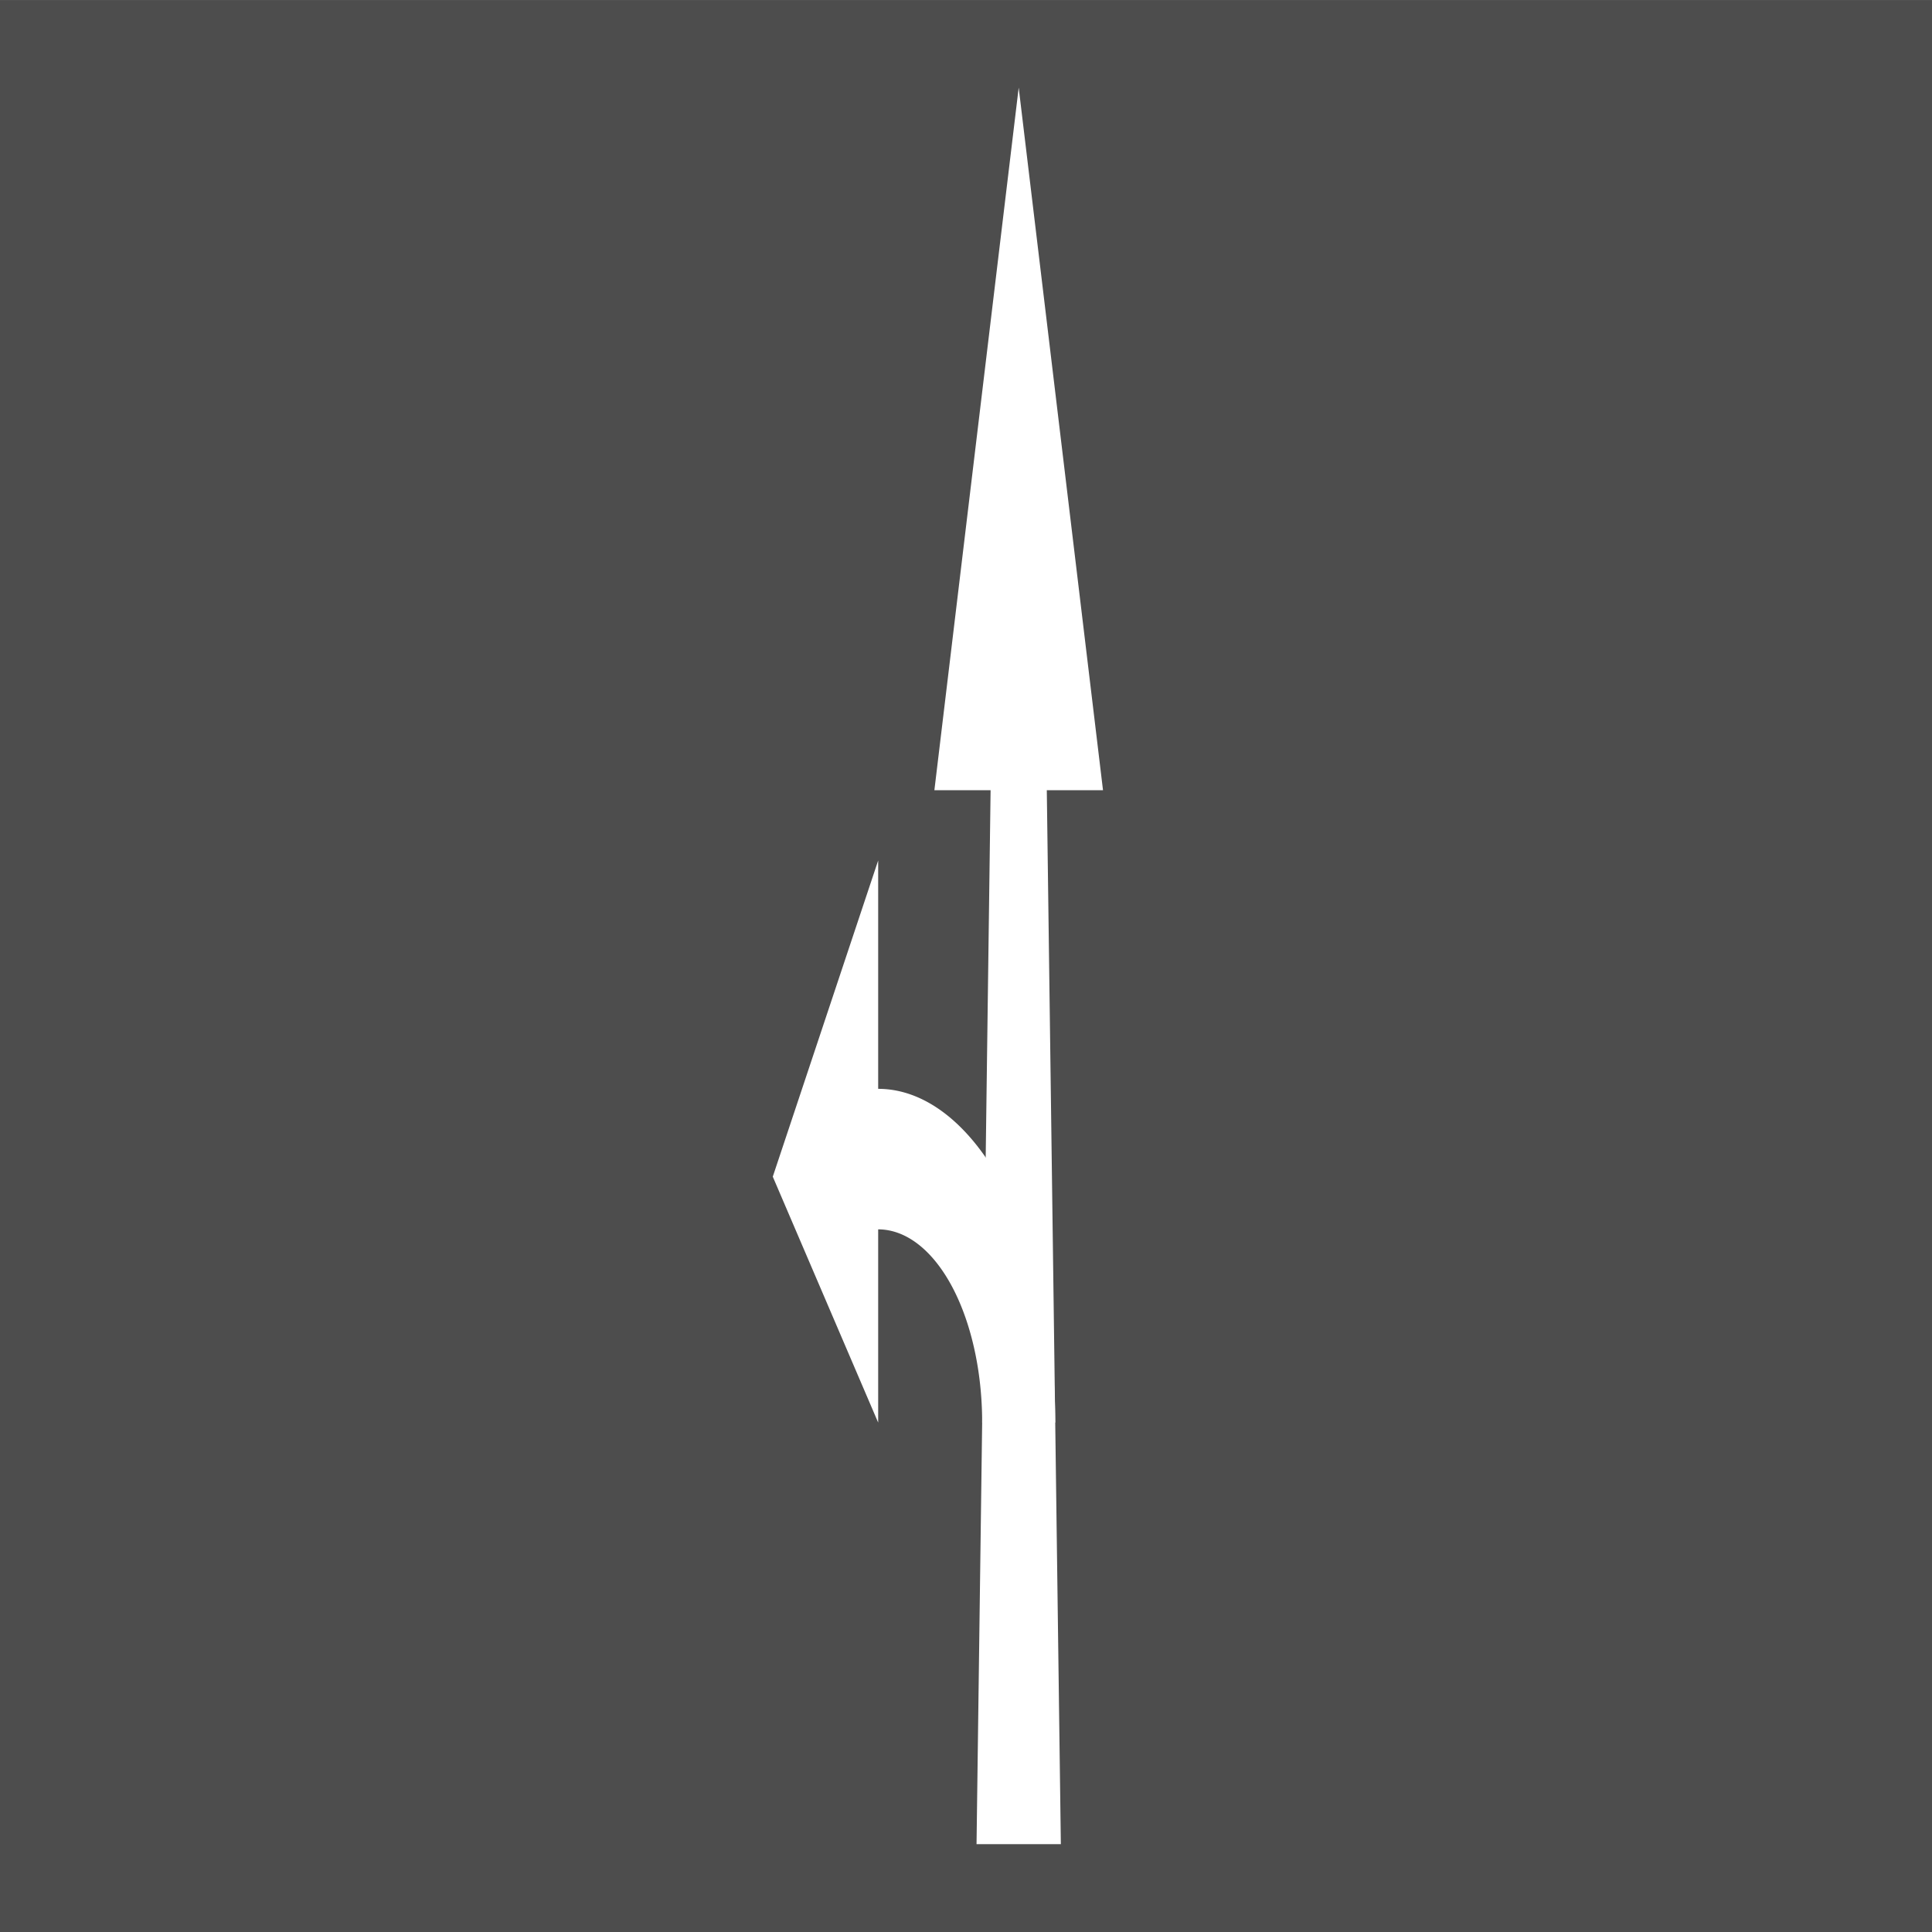 <?xml version="1.0" encoding="UTF-8" standalone="no"?>
<svg
   width="55cm"
   height="55cm"
   version="1.0"
   viewBox="-50 -300 2078.78 2078.725"
   id="svg2"
   sodipodi:docname="Fahrbahnmarkierung_Pfeil_GL.svg"
   inkscape:version="1.3.2 (091e20e, 2023-11-25)"
   xmlns:inkscape="http://www.inkscape.org/namespaces/inkscape"
   xmlns:sodipodi="http://sodipodi.sourceforge.net/DTD/sodipodi-0.dtd"
   xmlns="http://www.w3.org/2000/svg"
   xmlns:svg="http://www.w3.org/2000/svg">
  <defs
     id="defs2" />
  <sodipodi:namedview
     id="namedview2"
     pagecolor="#ffffff"
     bordercolor="#666666"
     borderopacity="1.0"
     inkscape:showpageshadow="2"
     inkscape:pageopacity="0.0"
     inkscape:pagecheckerboard="0"
     inkscape:deskcolor="#d1d1d1"
     inkscape:document-units="cm"
     inkscape:zoom="0.37107813"
     inkscape:cx="1389.1953"
     inkscape:cy="728.957"
     inkscape:window-width="3440"
     inkscape:window-height="1372"
     inkscape:window-x="0"
     inkscape:window-y="0"
     inkscape:window-maximized="1"
     inkscape:current-layer="svg2" />
  <rect
     x="-50"
     y="-300"
     width="2078.78"
     height="2078.78"
     fill="#333333"
     id="rect1"
     style="stroke-width:2.46;fill:#4d4d4d" />
  <g
     transform="matrix(0,-3.78,-3.78,0,955.369,1684.237)"
     id="g2">
    <g
       transform="translate(0,-24)"
       fill="#ffffff"
       id="g1">
      <polygon
         points="0,12 300,8 300,24 500,0 300,-24 300,-8 0,-12 "
         id="polygon1" />
      <path
         d="M 120,10.4 A 55,29.6 0 0 1 175,40 h -55 l 70,30 90,-30 h -65 a 95,50.4 0 0 0 -95,-50.4 z"
         id="path1" />
    </g>
  </g>
</svg>
